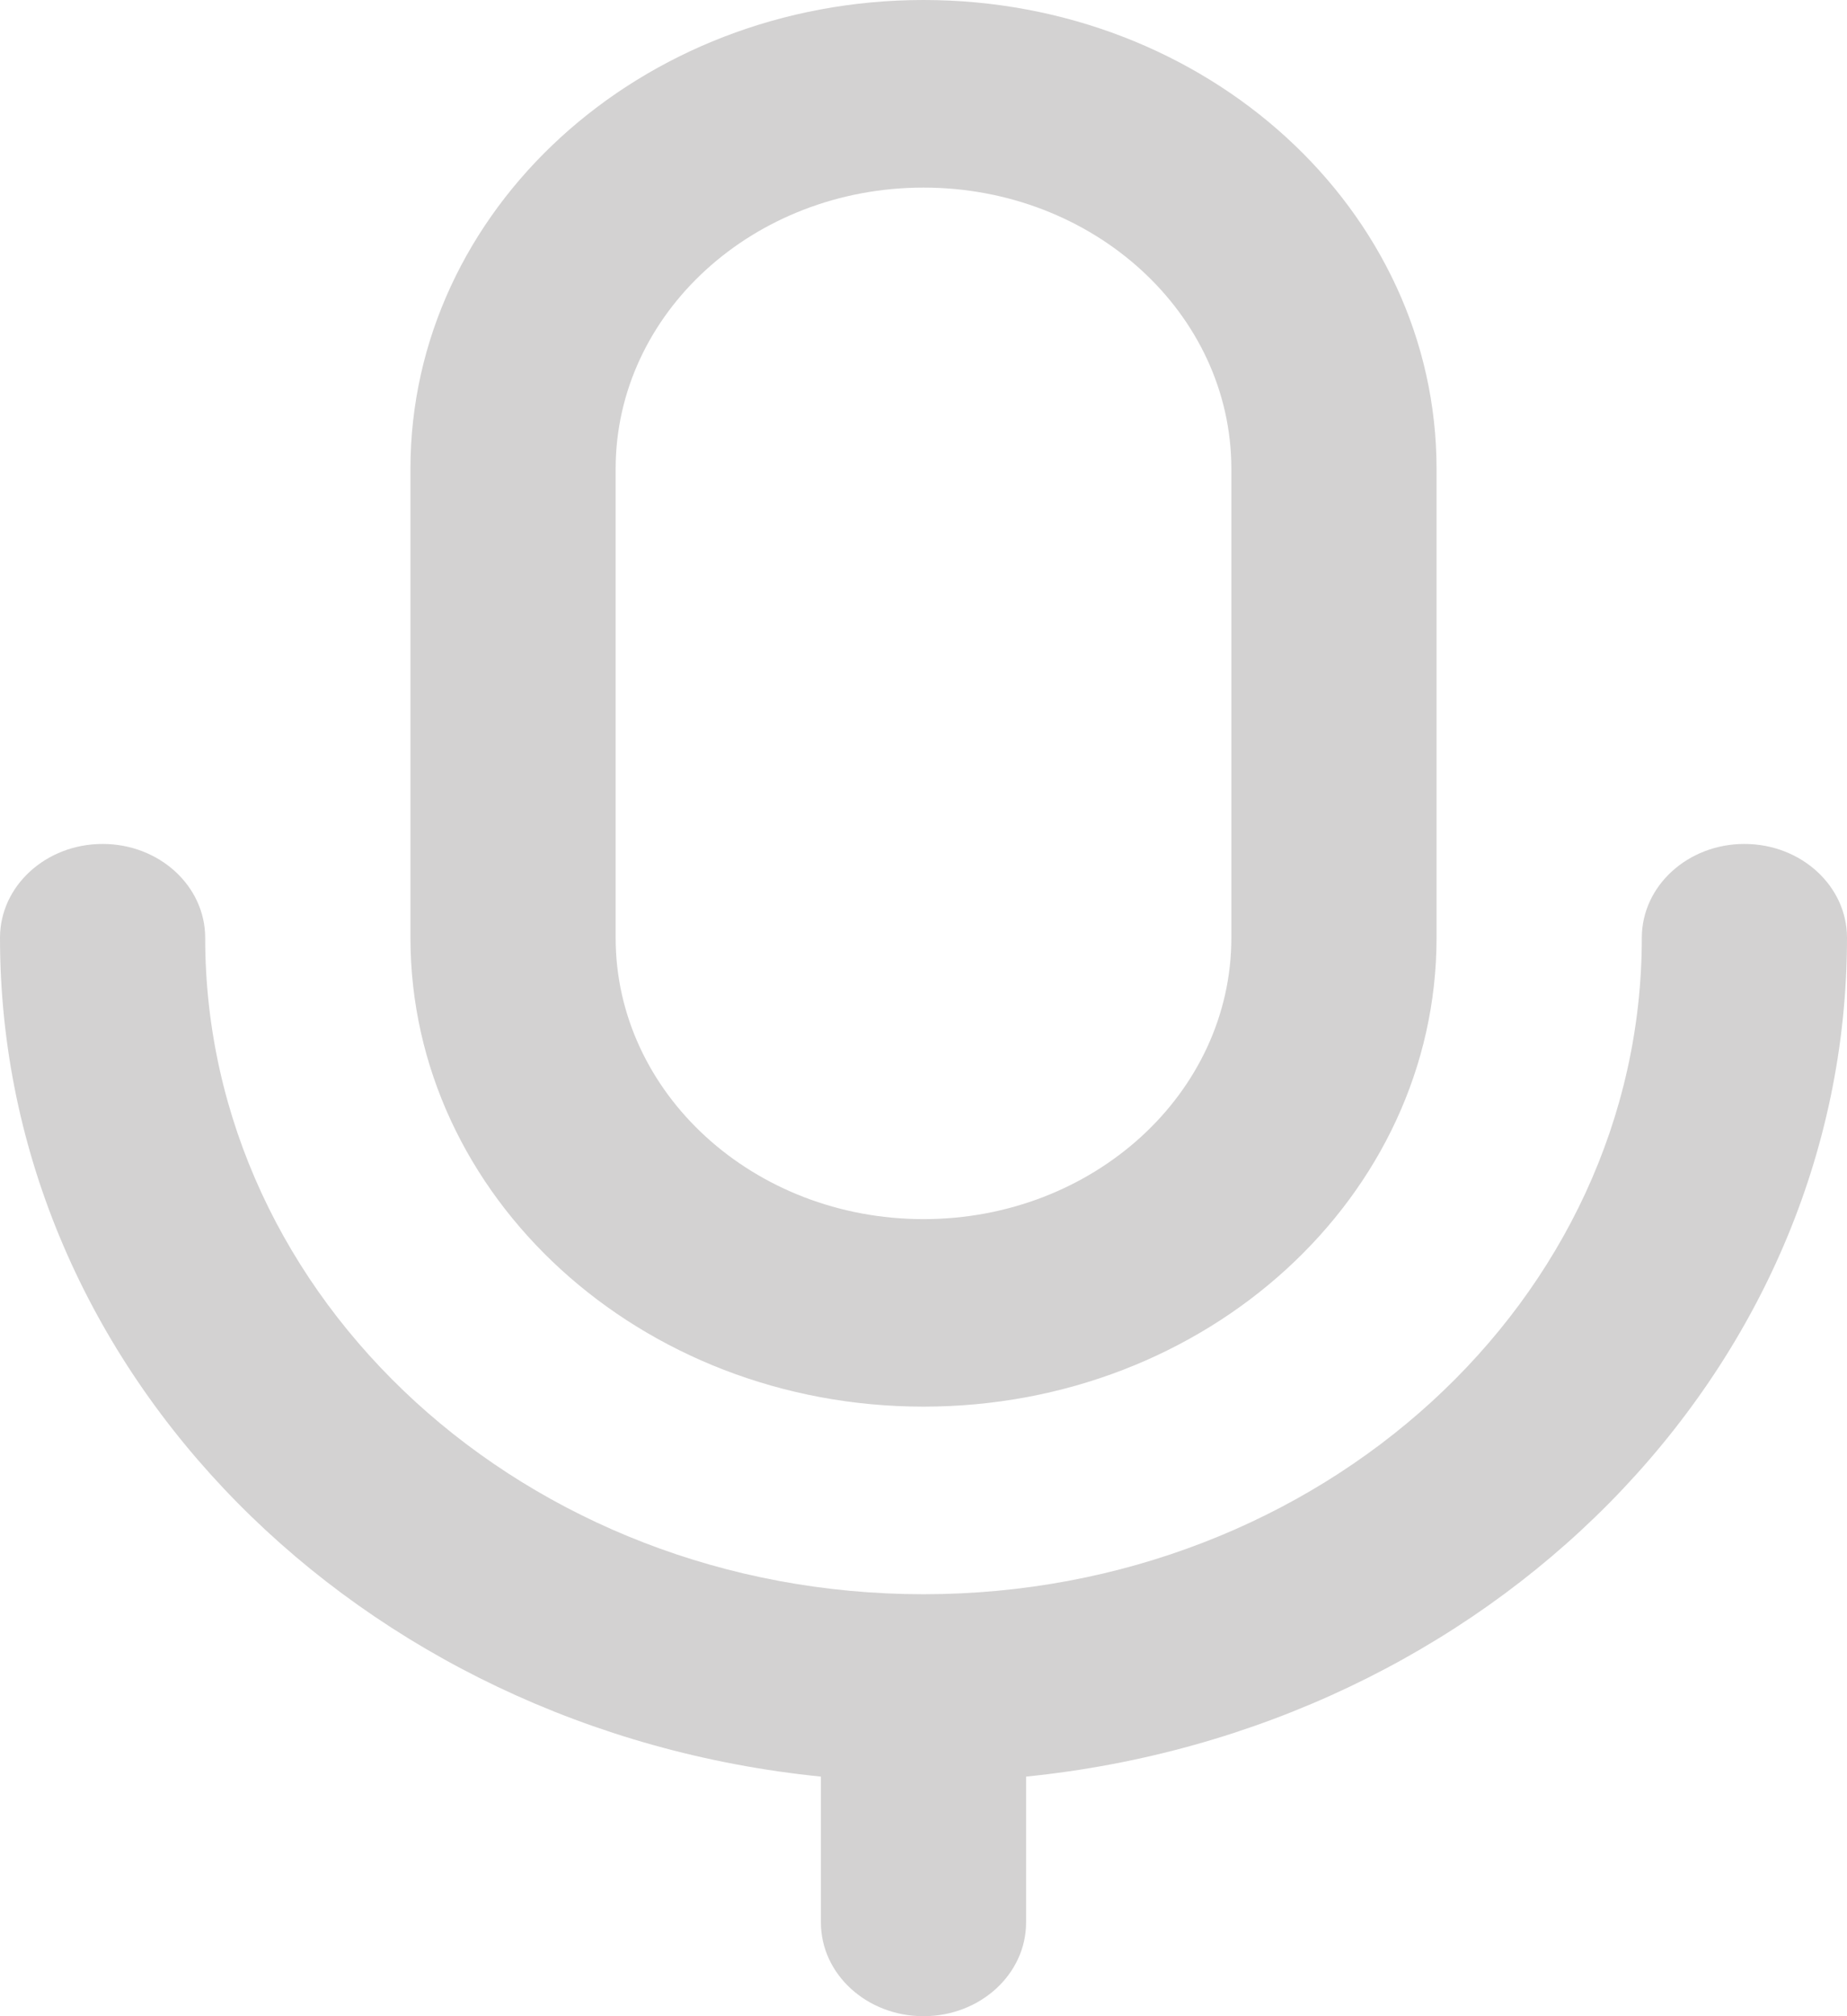 <svg width="22" height="24" viewBox="0 0 22 24" fill="none" xmlns="http://www.w3.org/2000/svg">
<path d="M11 2.233C8.975 2.233 7.333 3.732 7.333 5.581V11.163C7.333 13.012 8.975 14.512 11 14.512C13.025 14.512 14.667 13.012 14.667 11.163V5.581C14.667 3.732 13.025 2.233 11 2.233ZM12.222 21.148V22.884C12.222 23.5 11.675 24 11 24C10.325 24 9.778 23.5 9.778 22.884V21.148C4.278 20.593 0 16.334 0 11.163C0 10.546 0.547 10.046 1.222 10.046C1.897 10.046 2.444 10.546 2.444 11.163C2.444 15.478 6.275 18.977 11 18.977C15.725 18.977 19.556 15.478 19.556 11.163C19.556 10.546 20.103 10.046 20.778 10.046C21.453 10.046 22 10.546 22 11.163C22 16.334 17.722 20.593 12.222 21.148ZM11 0C14.375 0 17.111 2.499 17.111 5.581V11.163C17.111 14.245 14.375 16.744 11 16.744C7.625 16.744 4.889 14.245 4.889 11.163V5.581C4.889 2.499 7.625 0 11 0Z" fill="#D3D2D2"/>
</svg>
